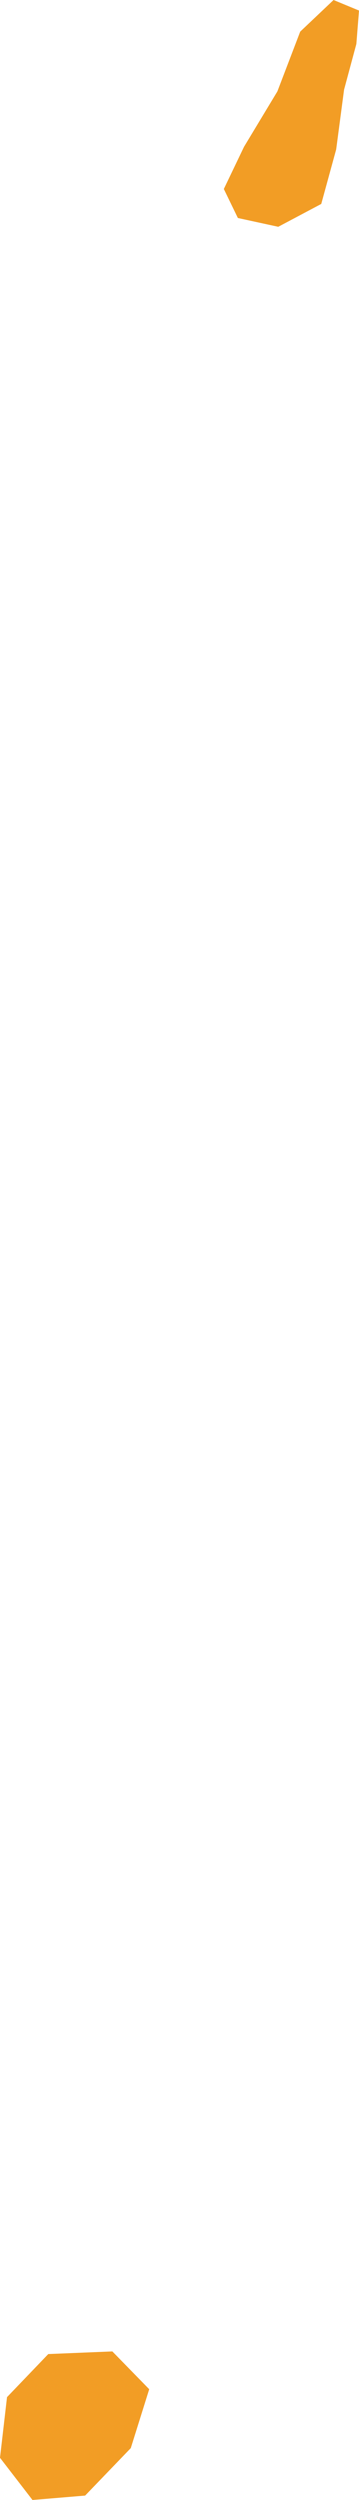 <svg xmlns="http://www.w3.org/2000/svg" xmlns:xlink="http://www.w3.org/1999/xlink" width="0.409" height="2.844" viewBox="0 0 0.409 2.844"><defs><radialGradient id="radial-gradient" cx="114.462" cy="-36.737" r="1.016" gradientUnits="userSpaceOnUse"><stop offset="0" stop-color="#ffd496"/><stop offset="1" stop-color="#f29d25"/></radialGradient></defs><title>MV</title><g id="Layer_2" data-name="Layer 2"><g id="Layer_1-2" data-name="Layer 1"><path id="MV" d="M114.623-37.927l-.049.026-.046-.01-.016-.033.023-.048.038-.063.026-.068.038-.036.029.012-.003.038-.014.052-.009.068Zm-.269,2.607-.06.005-.037-.048.008-.069.047-.049.073-.003.042.043-.021.067Z" transform="translate(-114.257 38.159)" fill="url(#radial-gradient)"/></g></g></svg>